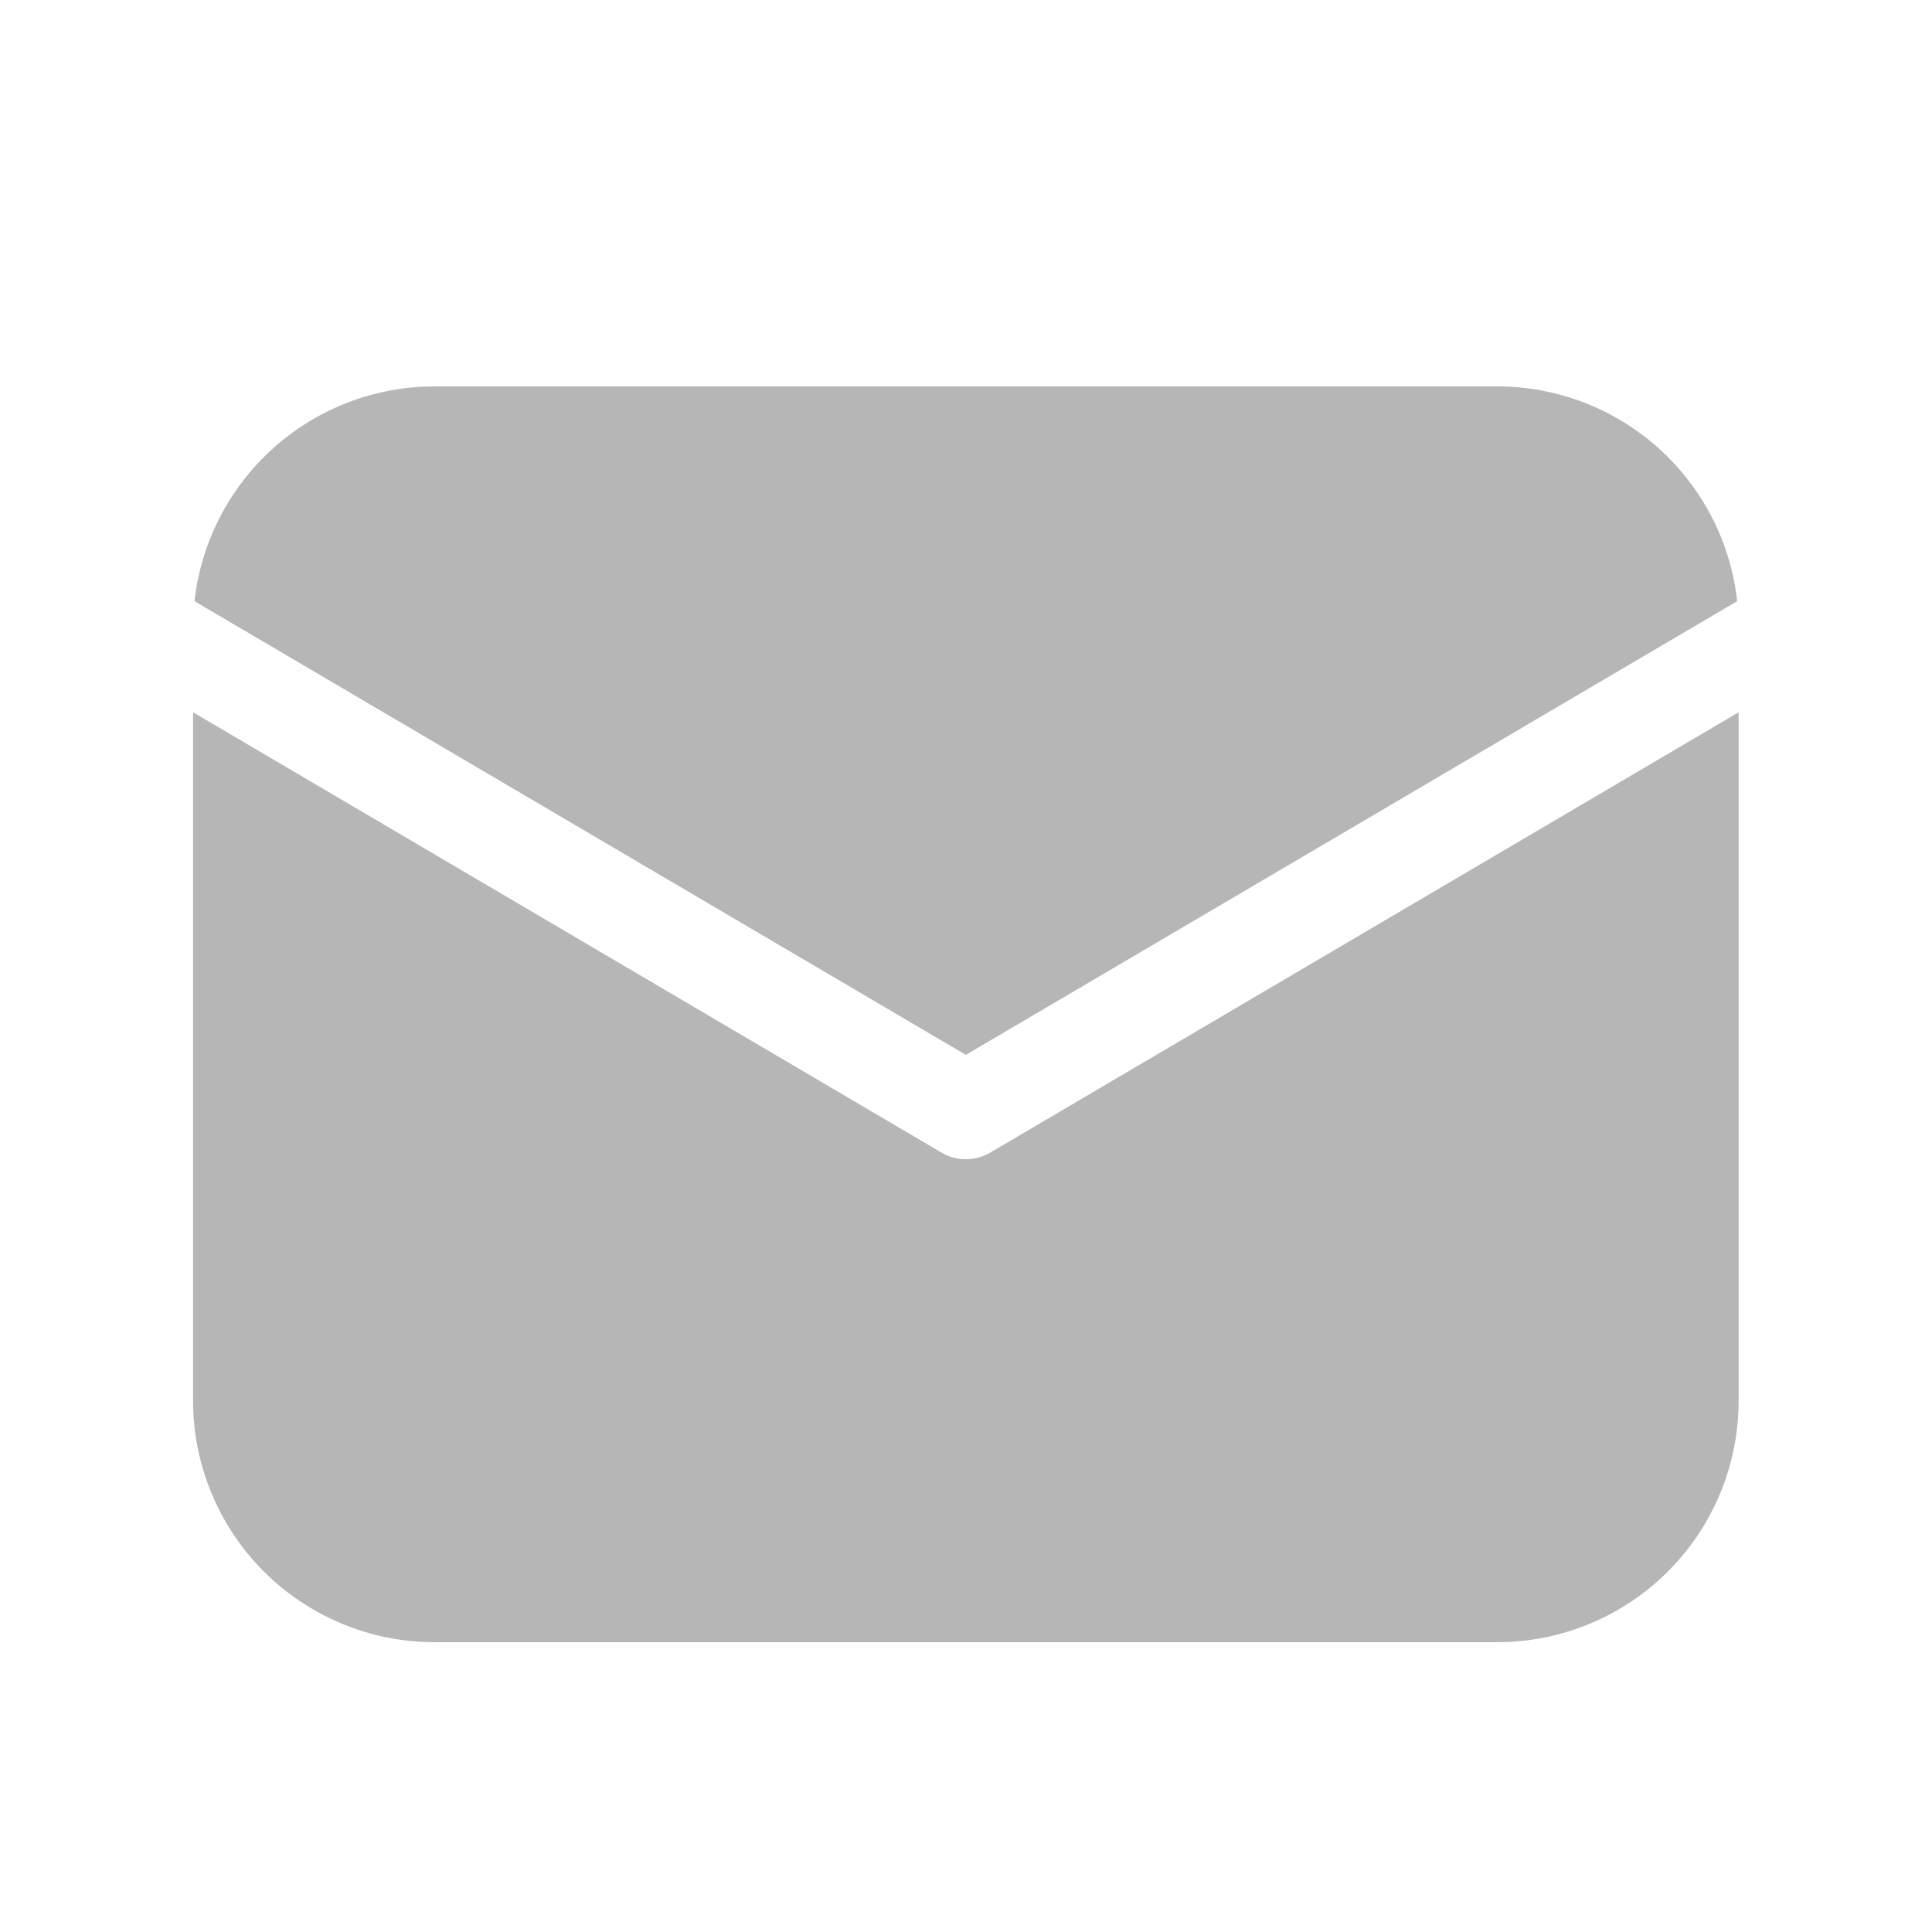 <svg width="24" height="24" viewBox="0 0 24 24" fill="none" xmlns="http://www.w3.org/2000/svg">
<path d="M21.598 8.848V17.4C21.598 18.196 21.282 18.959 20.72 19.521C20.157 20.084 19.394 20.4 18.598 20.4H5.398C4.603 20.4 3.84 20.084 3.277 19.521C2.715 18.959 2.398 18.196 2.398 17.4V8.848L11.694 14.317C11.786 14.372 11.891 14.4 11.998 14.4C12.106 14.4 12.211 14.372 12.303 14.317L21.598 8.848ZM18.598 4.8C19.337 4.8 20.049 5.072 20.599 5.564C21.149 6.056 21.499 6.734 21.58 7.468L11.998 13.104L2.416 7.468C2.498 6.734 2.848 6.056 3.398 5.564C3.948 5.072 4.66 4.8 5.398 4.8H18.598Z" fill="#B6B6B6"/>
</svg>
